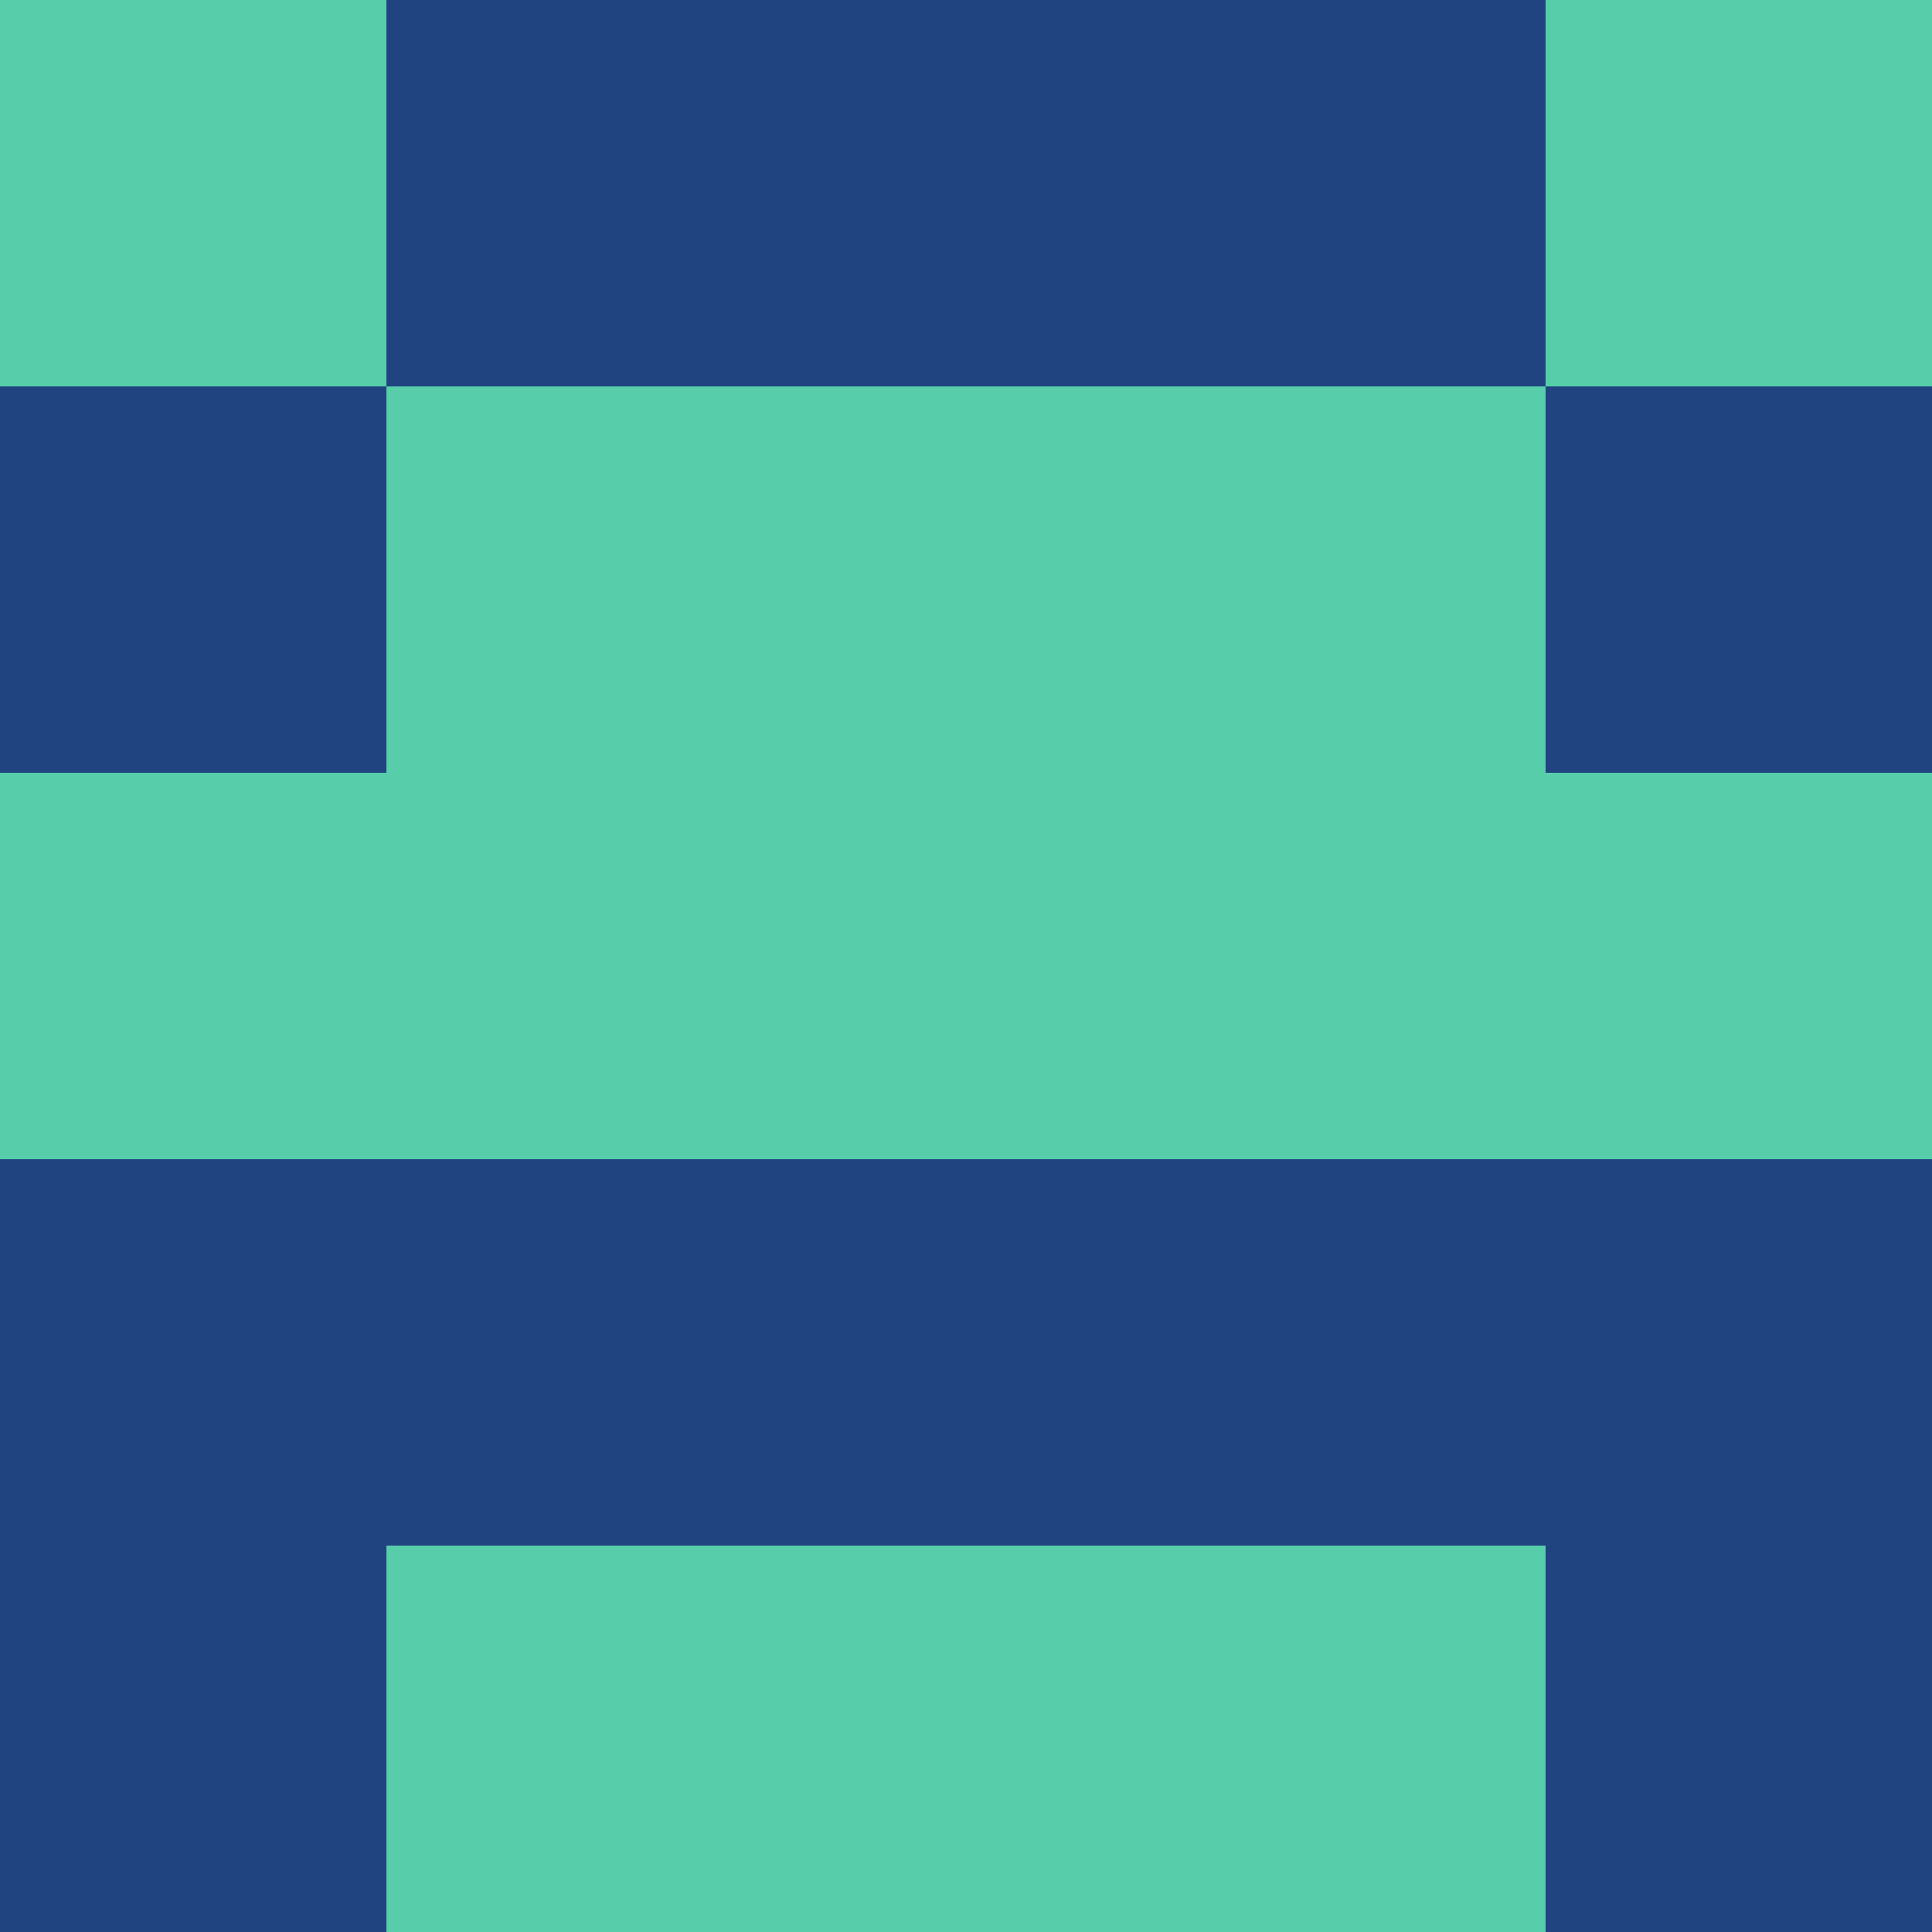 <?xml version="1.0" encoding="utf-8"?>
<!DOCTYPE svg PUBLIC "-//W3C//DTD SVG 20010904//EN"
        "http://www.w3.org/TR/2001/REC-SVG-20010904/DTD/svg10.dtd">

<svg width="400" height="400" viewBox="0 0 5 5"
    xmlns="http://www.w3.org/2000/svg"
    xmlns:xlink="http://www.w3.org/1999/xlink">
            <rect x="0" y="0" width="1" height="1" fill="#57CEA9" />
        <rect x="0" y="1" width="1" height="1" fill="#204480" />
        <rect x="0" y="2" width="1" height="1" fill="#57CEA9" />
        <rect x="0" y="3" width="1" height="1" fill="#204480" />
        <rect x="0" y="4" width="1" height="1" fill="#204480" />
                <rect x="1" y="0" width="1" height="1" fill="#204480" />
        <rect x="1" y="1" width="1" height="1" fill="#57CEA9" />
        <rect x="1" y="2" width="1" height="1" fill="#57CEA9" />
        <rect x="1" y="3" width="1" height="1" fill="#204480" />
        <rect x="1" y="4" width="1" height="1" fill="#57CEA9" />
                <rect x="2" y="0" width="1" height="1" fill="#204480" />
        <rect x="2" y="1" width="1" height="1" fill="#57CEA9" />
        <rect x="2" y="2" width="1" height="1" fill="#57CEA9" />
        <rect x="2" y="3" width="1" height="1" fill="#204480" />
        <rect x="2" y="4" width="1" height="1" fill="#57CEA9" />
                <rect x="3" y="0" width="1" height="1" fill="#204480" />
        <rect x="3" y="1" width="1" height="1" fill="#57CEA9" />
        <rect x="3" y="2" width="1" height="1" fill="#57CEA9" />
        <rect x="3" y="3" width="1" height="1" fill="#204480" />
        <rect x="3" y="4" width="1" height="1" fill="#57CEA9" />
                <rect x="4" y="0" width="1" height="1" fill="#57CEA9" />
        <rect x="4" y="1" width="1" height="1" fill="#204480" />
        <rect x="4" y="2" width="1" height="1" fill="#57CEA9" />
        <rect x="4" y="3" width="1" height="1" fill="#204480" />
        <rect x="4" y="4" width="1" height="1" fill="#204480" />
        
</svg>


